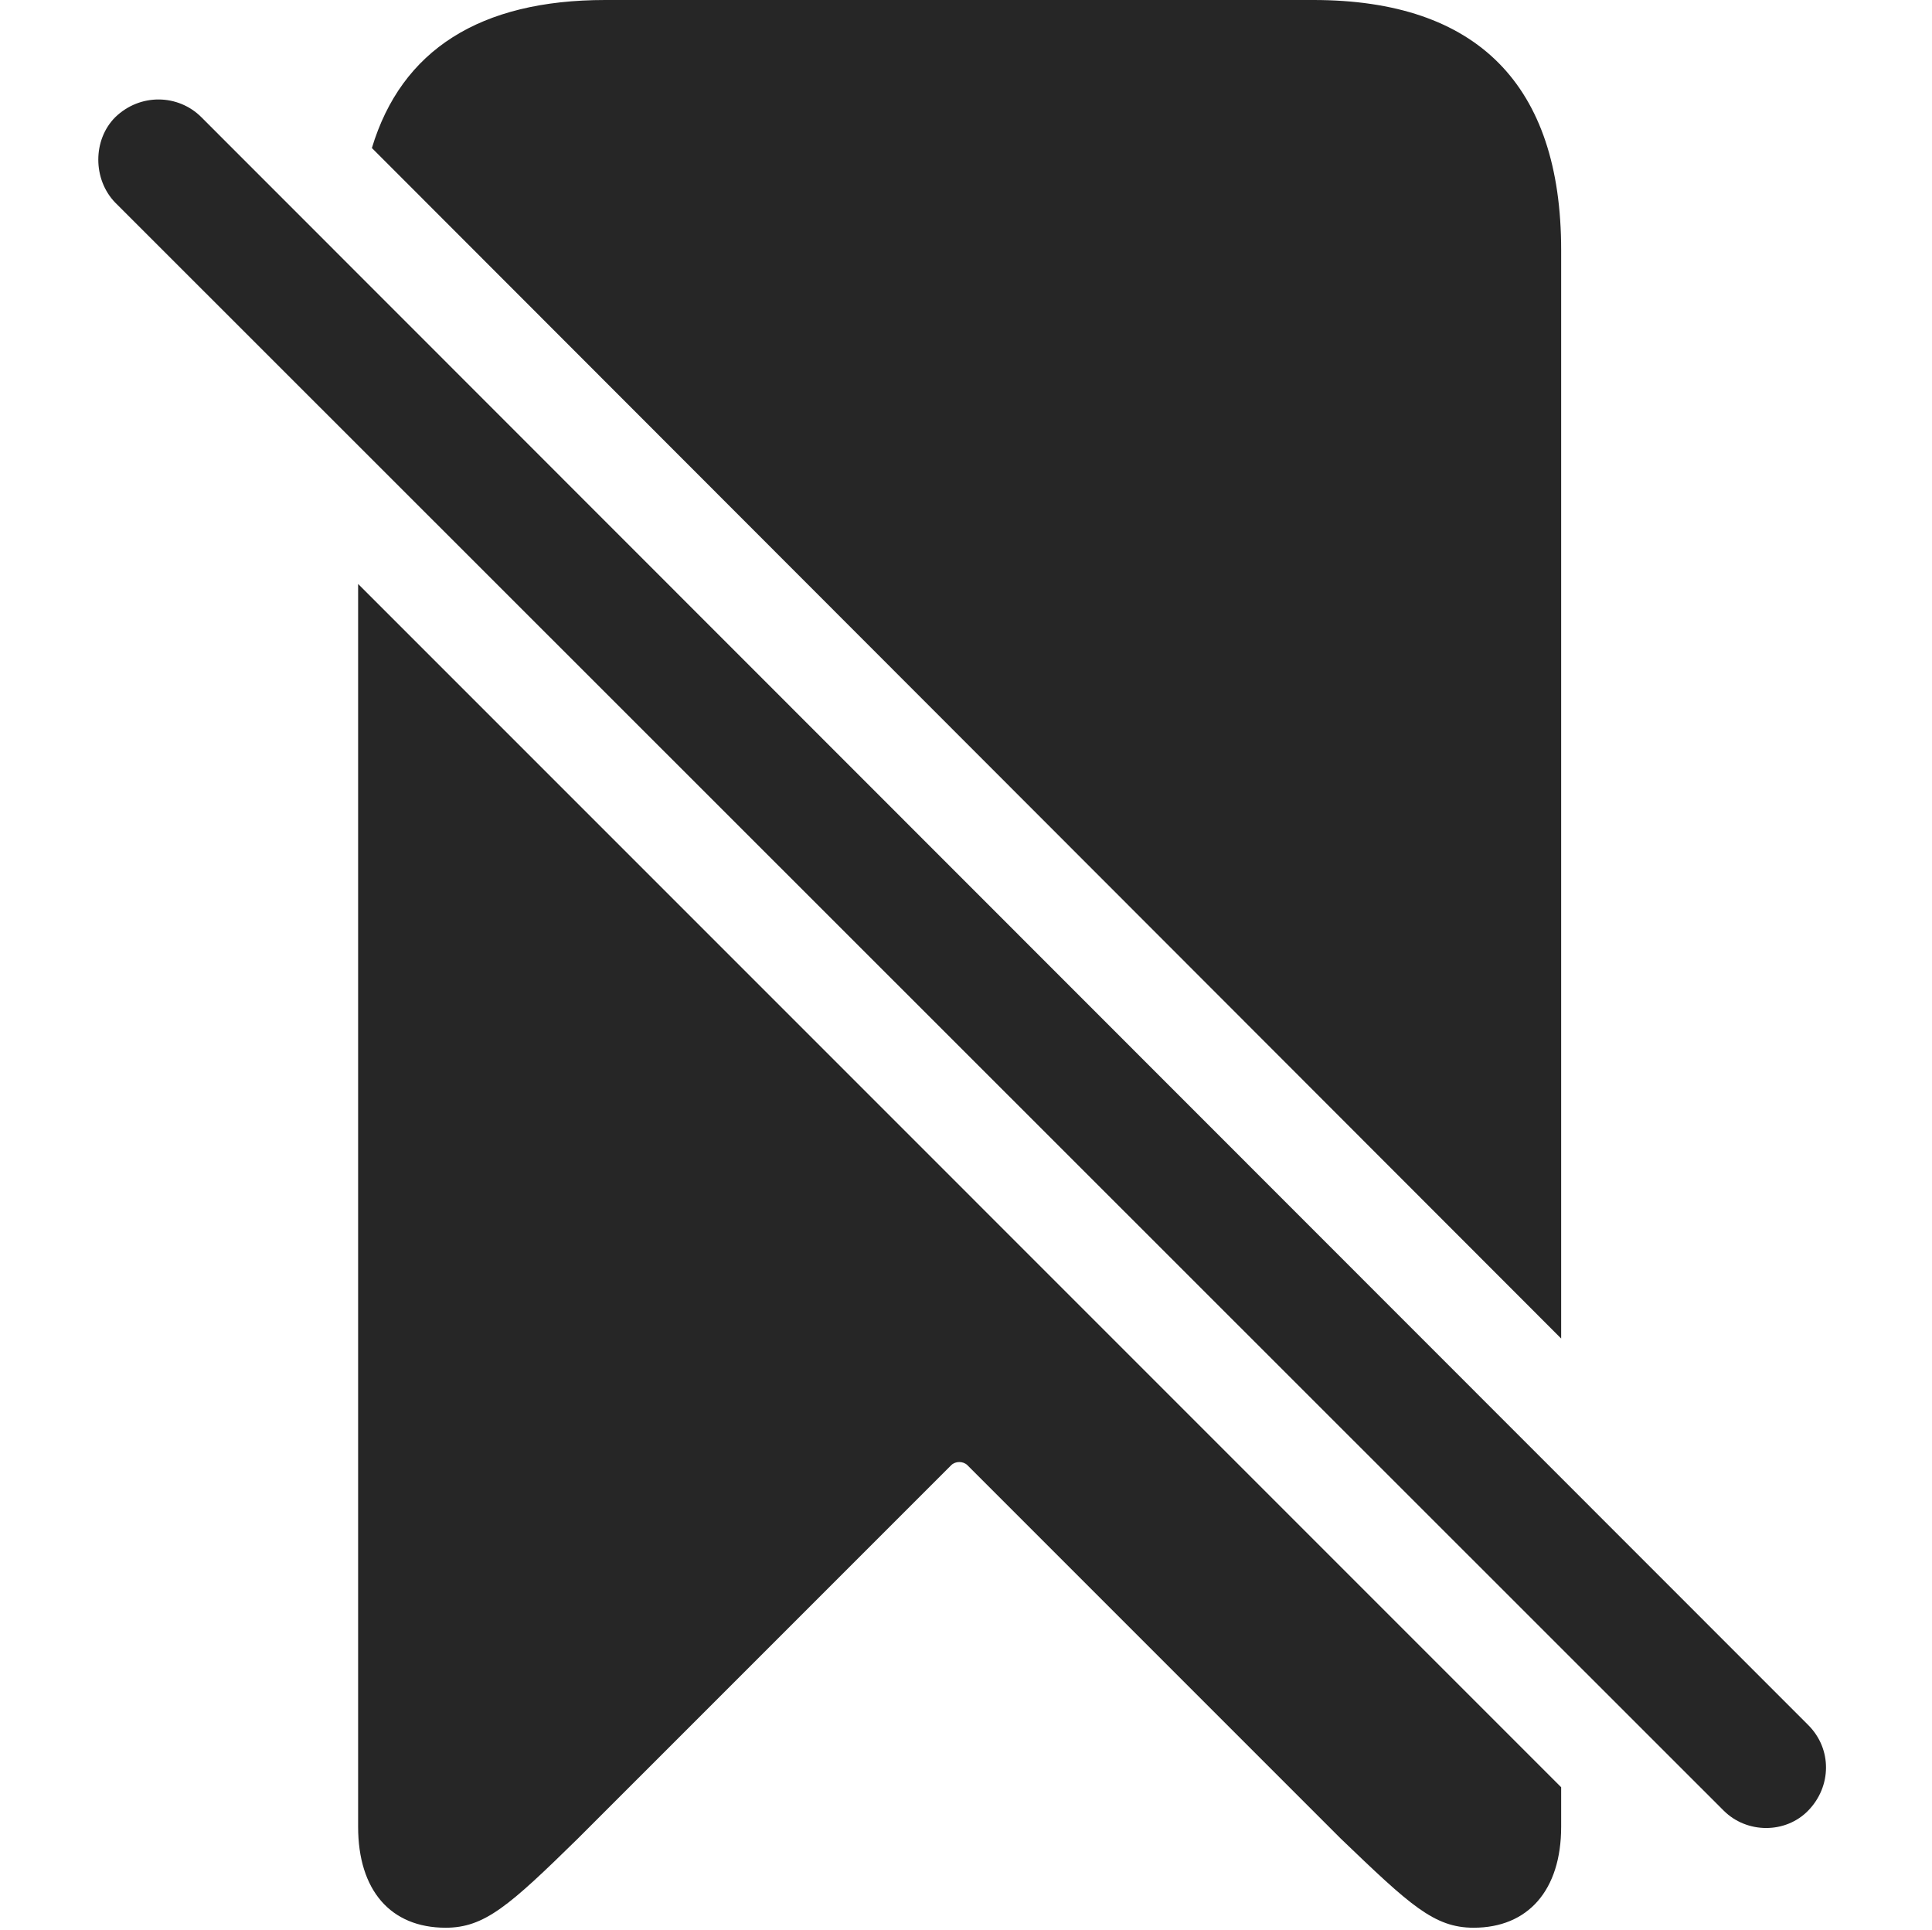 <?xml version="1.0" encoding="UTF-8"?>
<!--Generator: Apple Native CoreSVG 326-->
<!DOCTYPE svg
PUBLIC "-//W3C//DTD SVG 1.1//EN"
       "http://www.w3.org/Graphics/SVG/1.1/DTD/svg11.dtd">
<svg version="1.1" xmlns="http://www.w3.org/2000/svg" xmlns:xlink="http://www.w3.org/1999/xlink" viewBox="0 0 53.447 53.379">
 <g>
  <rect height="53.379" opacity="0" width="53.447" x="0" y="0"/>
  <path d="M43.188 49.434L43.188 50.527C43.188 52.285 42.27 53.32 40.767 53.32C39.673 53.32 39.009 52.695 37.095 50.859L26.763 40.527C26.645 40.41 26.431 40.41 26.314 40.527L15.981 50.859C14.087 52.715 13.403 53.32 12.329 53.32C10.806 53.32 9.907 52.285 9.907 50.527L9.907 16.152ZM43.188 6.914L43.188 37.023L10.288 4.094C11.106 1.381 13.28 0 16.743 0L36.333 0C40.864 0 43.188 2.344 43.188 6.914Z" fill="black" fill-opacity="0.85"/>
  <path d="M47.681 50.078C48.325 50.723 49.399 50.723 50.024 50.078C50.669 49.414 50.688 48.379 50.024 47.715L5.571 3.242C4.927 2.598 3.872 2.578 3.188 3.242C2.563 3.867 2.563 4.961 3.188 5.605Z" fill="black" fill-opacity="0.85"/>
 </g>
</svg>
